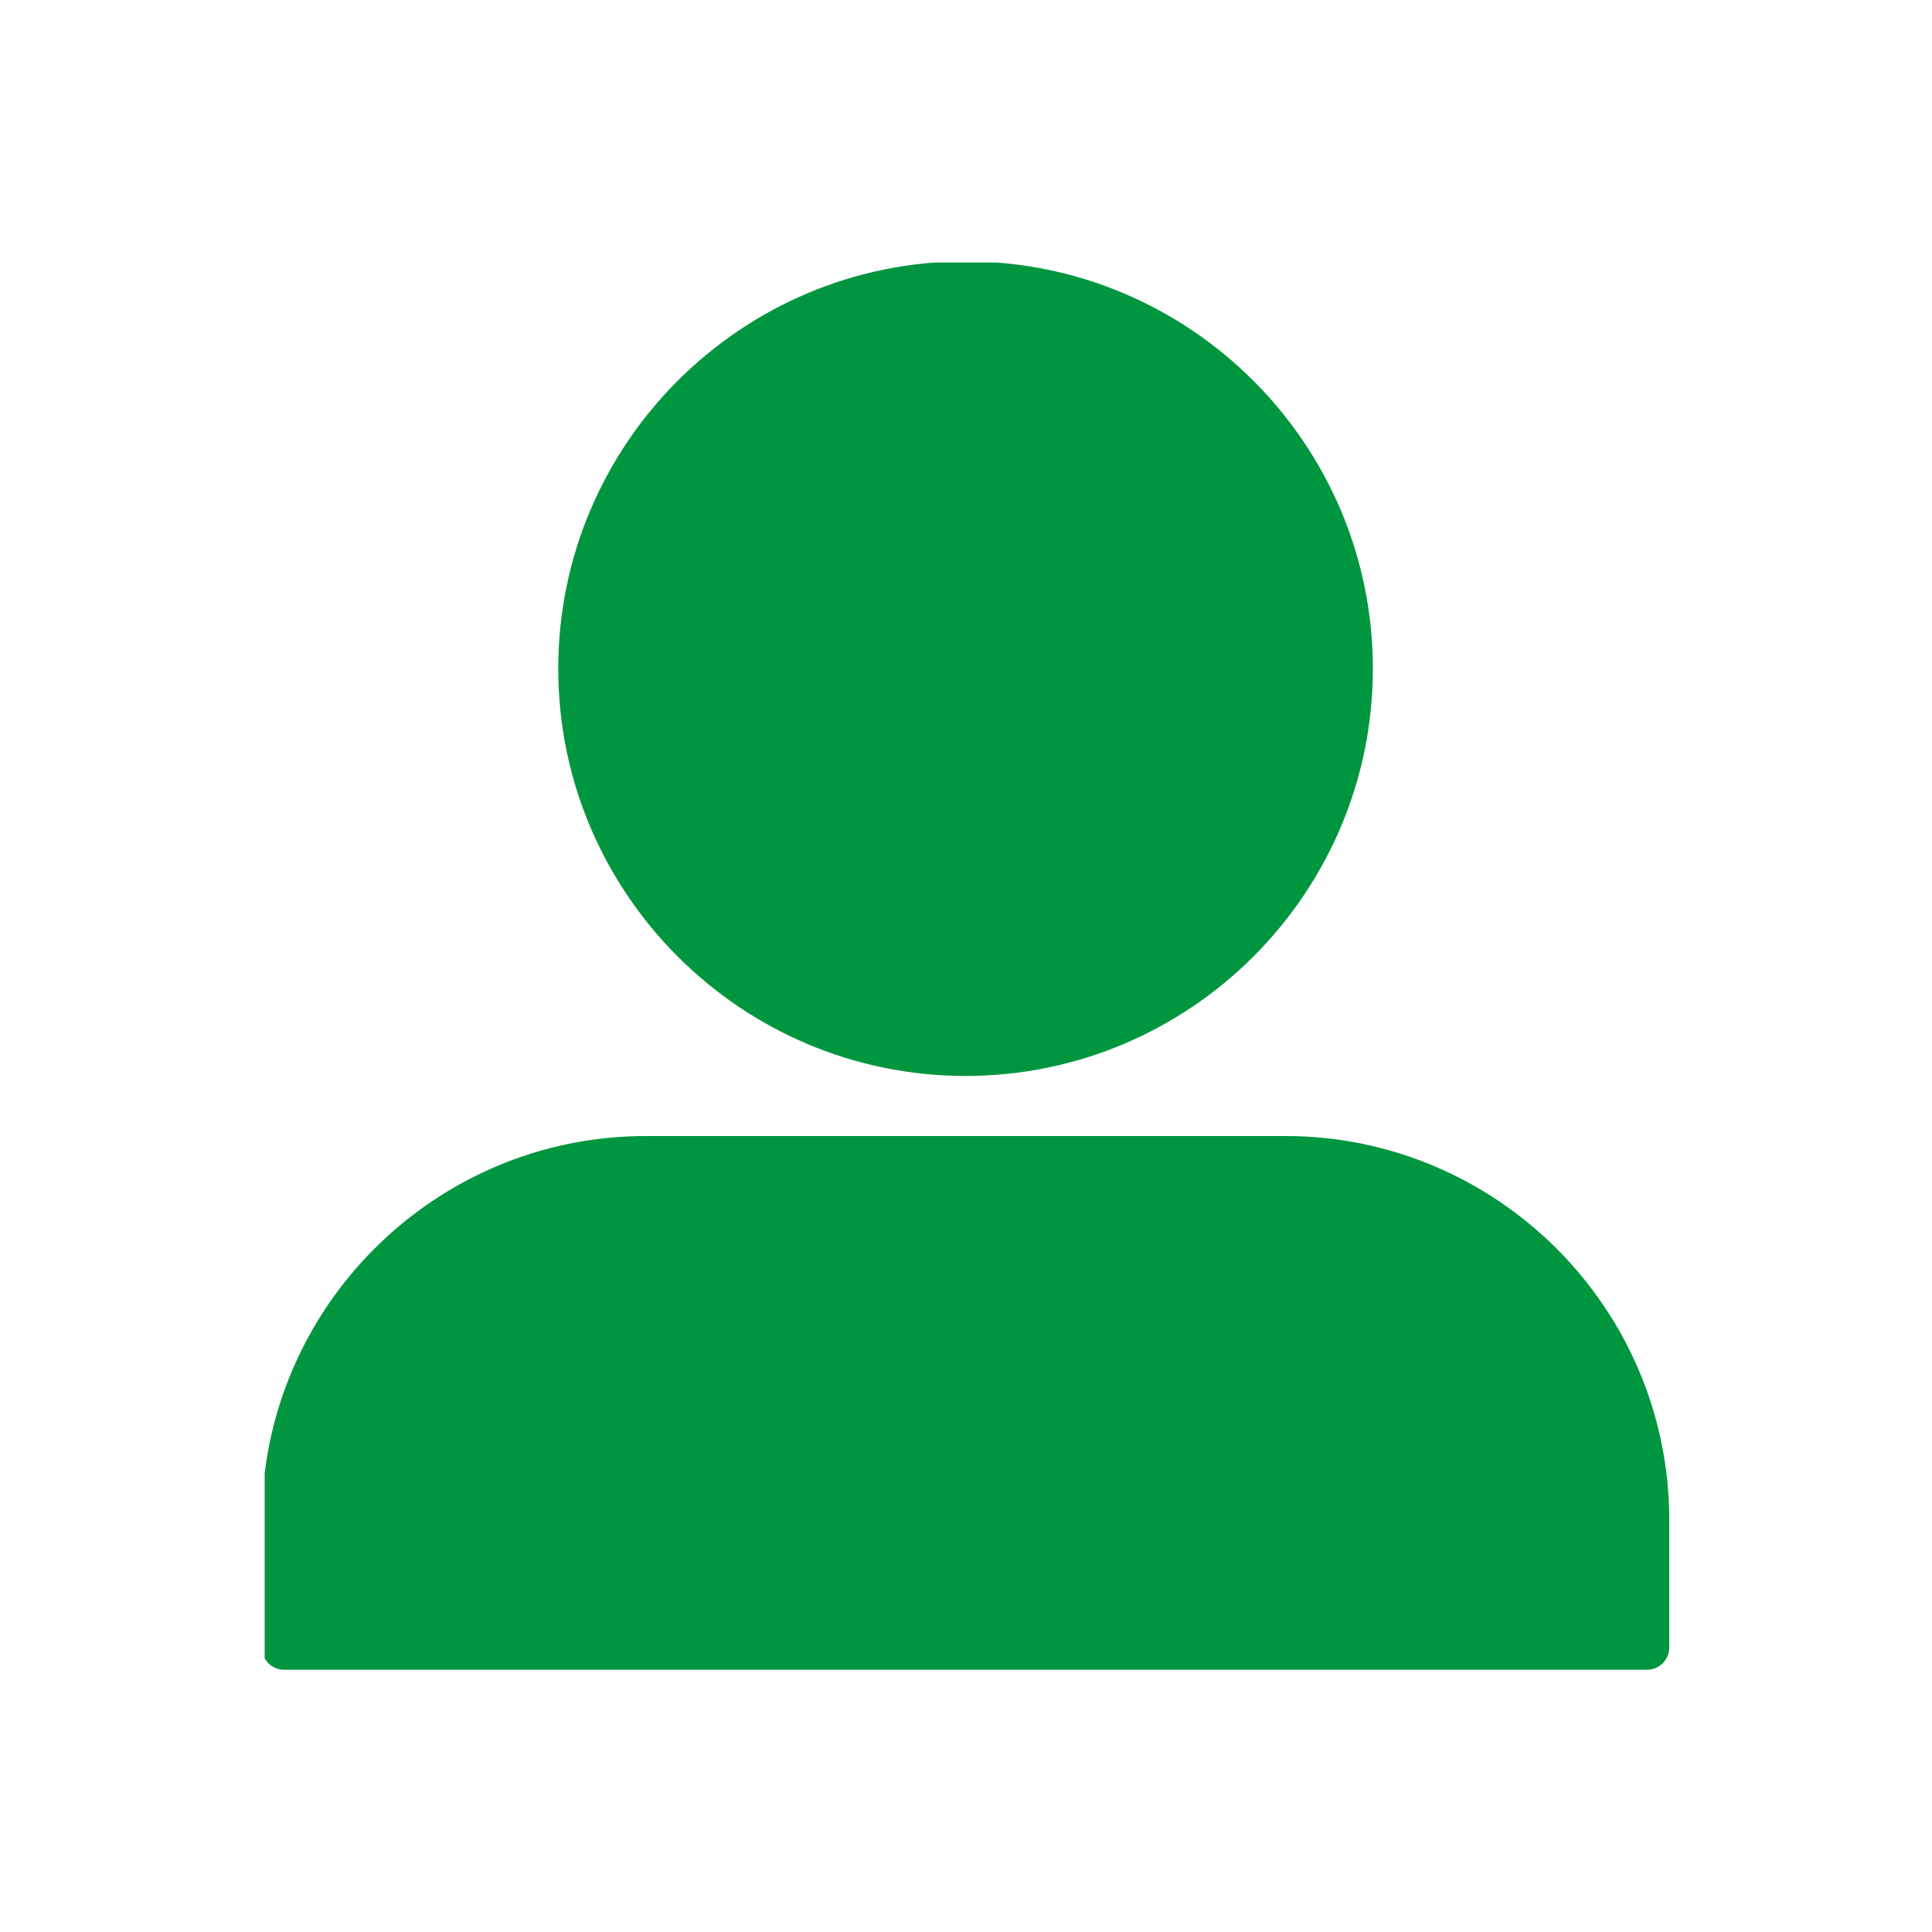 <?xml version="1.0" encoding="UTF-8" standalone="no"?>
<!-- Created with Inkscape (http://www.inkscape.org/) -->

<svg
   width="48"
   height="48"
   viewBox="0 0 48 48"
   version="1.1"
   id="svg1"
   inkscape:version="1.3 (0e150ed, 2023-07-21)"
   sodipodi:docname="person.svg"
   xmlns:inkscape="http://www.inkscape.org/namespaces/inkscape"
   xmlns:sodipodi="http://sodipodi.sourceforge.net/DTD/sodipodi-0.dtd"
   xmlns="http://www.w3.org/2000/svg"
   xmlns:svg="http://www.w3.org/2000/svg">
  <sodipodi:namedview
     id="namedview1"
     pagecolor="#ffffff"
     bordercolor="#666666"
     borderopacity="1.0"
     inkscape:showpageshadow="2"
     inkscape:pageopacity="0.0"
     inkscape:pagecheckerboard="true"
     inkscape:deskcolor="#d1d1d1"
     inkscape:document-units="px"
     inkscape:zoom="8.9097041"
     inkscape:cx="28.452123"
     inkscape:cy="26.487973"
     inkscape:window-width="1392"
     inkscape:window-height="1027"
     inkscape:window-x="0"
     inkscape:window-y="25"
     inkscape:window-maximized="0"
     inkscape:current-layer="layer1" />
  <defs
     id="defs1">
    <clipPath
       clipPathUnits="userSpaceOnUse"
       id="clipPath212">
      <path
         d="M 2557.933,880.139 H 2667.361 V 989.567 H 2557.933 Z"
         transform="matrix(4.322,0,0,4.322,-11054.431,-3803.563)"
         clip-rule="evenodd"
         id="path212" />
    </clipPath>
  </defs>
  <g
     inkscape:label="Layer 1"
     inkscape:groupmode="layer"
     id="layer1">
    <path
       id="path211"
       d="M 465.038,472.865 H 7.5 C 3.358,472.865 0,469.508 0,465.365 V 422.624 C 0,351.514 57.853,293.661 128.963,293.661 H 343.574 C 414.686,293.661 472.538,351.514 472.538,422.624 V 465.365 C 472.538,469.508 469.181,472.865 465.038,472.865 Z M 236.269,273.496 C 160.866,273.496 99.521,212.151 99.521,136.748 C 99.521,61.345 160.866,0 236.269,0 C 311.672,0 373.017,61.345 373.017,136.748 C 373.017,212.151 311.672,273.496 236.269,273.496 Z"
       style="fill:#00963f;fill-opacity:1;fill-rule:nonzero;stroke:none"
       transform="matrix(0.074,0,0,0.074,6.505,6.493)"
       clip-path="url(#clipPath212)" />
  </g>
</svg>

